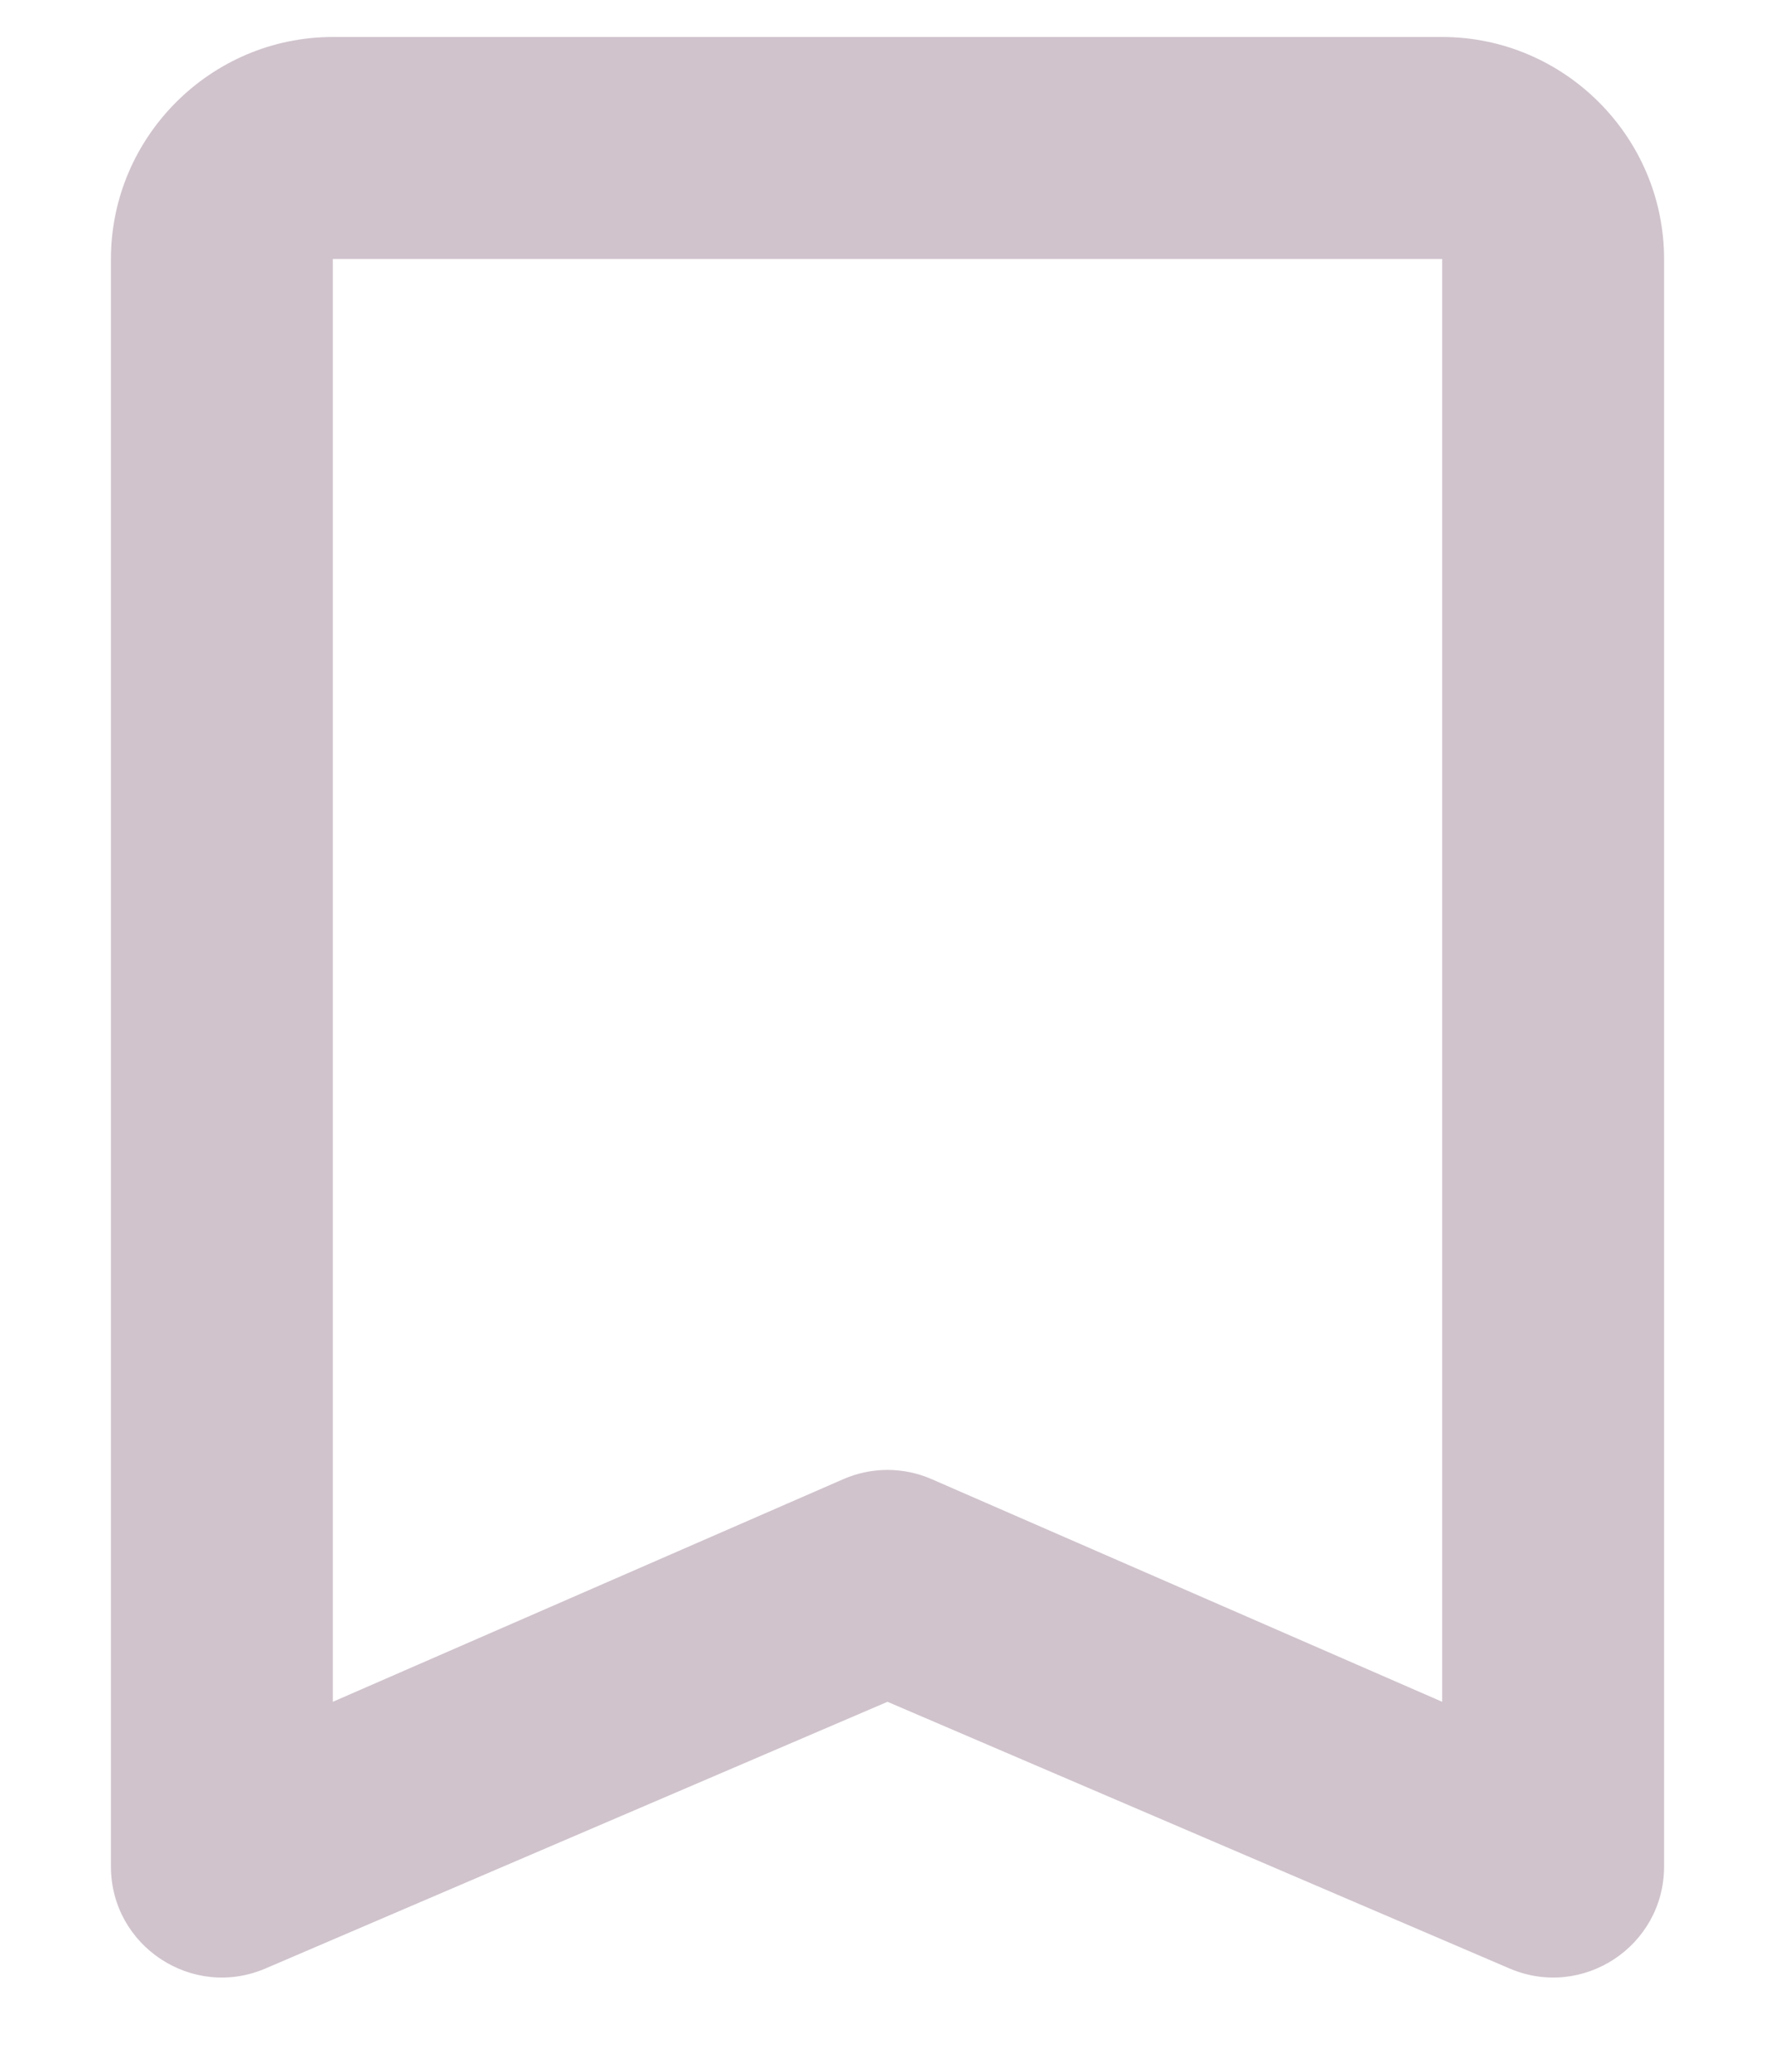 <svg width="12" height="14" viewBox="0 0 12 14" fill="none" xmlns="http://www.w3.org/2000/svg">
<path d="M9.75 0.25H2.25C1.425 0.25 0.75 0.925 0.75 1.75V12.613C0.75 13.151 1.301 13.514 1.795 13.302L6 11.5L10.205 13.302C10.7 13.514 11.25 13.151 11.25 12.613V1.75C11.25 0.925 10.575 0.25 9.75 0.25ZM9.75 11.5L6.3 9.996C6.109 9.912 5.891 9.912 5.7 9.996L2.25 11.5V1.75H9.75V11.5Z" fill="#D0C3CC"/>
</svg>
